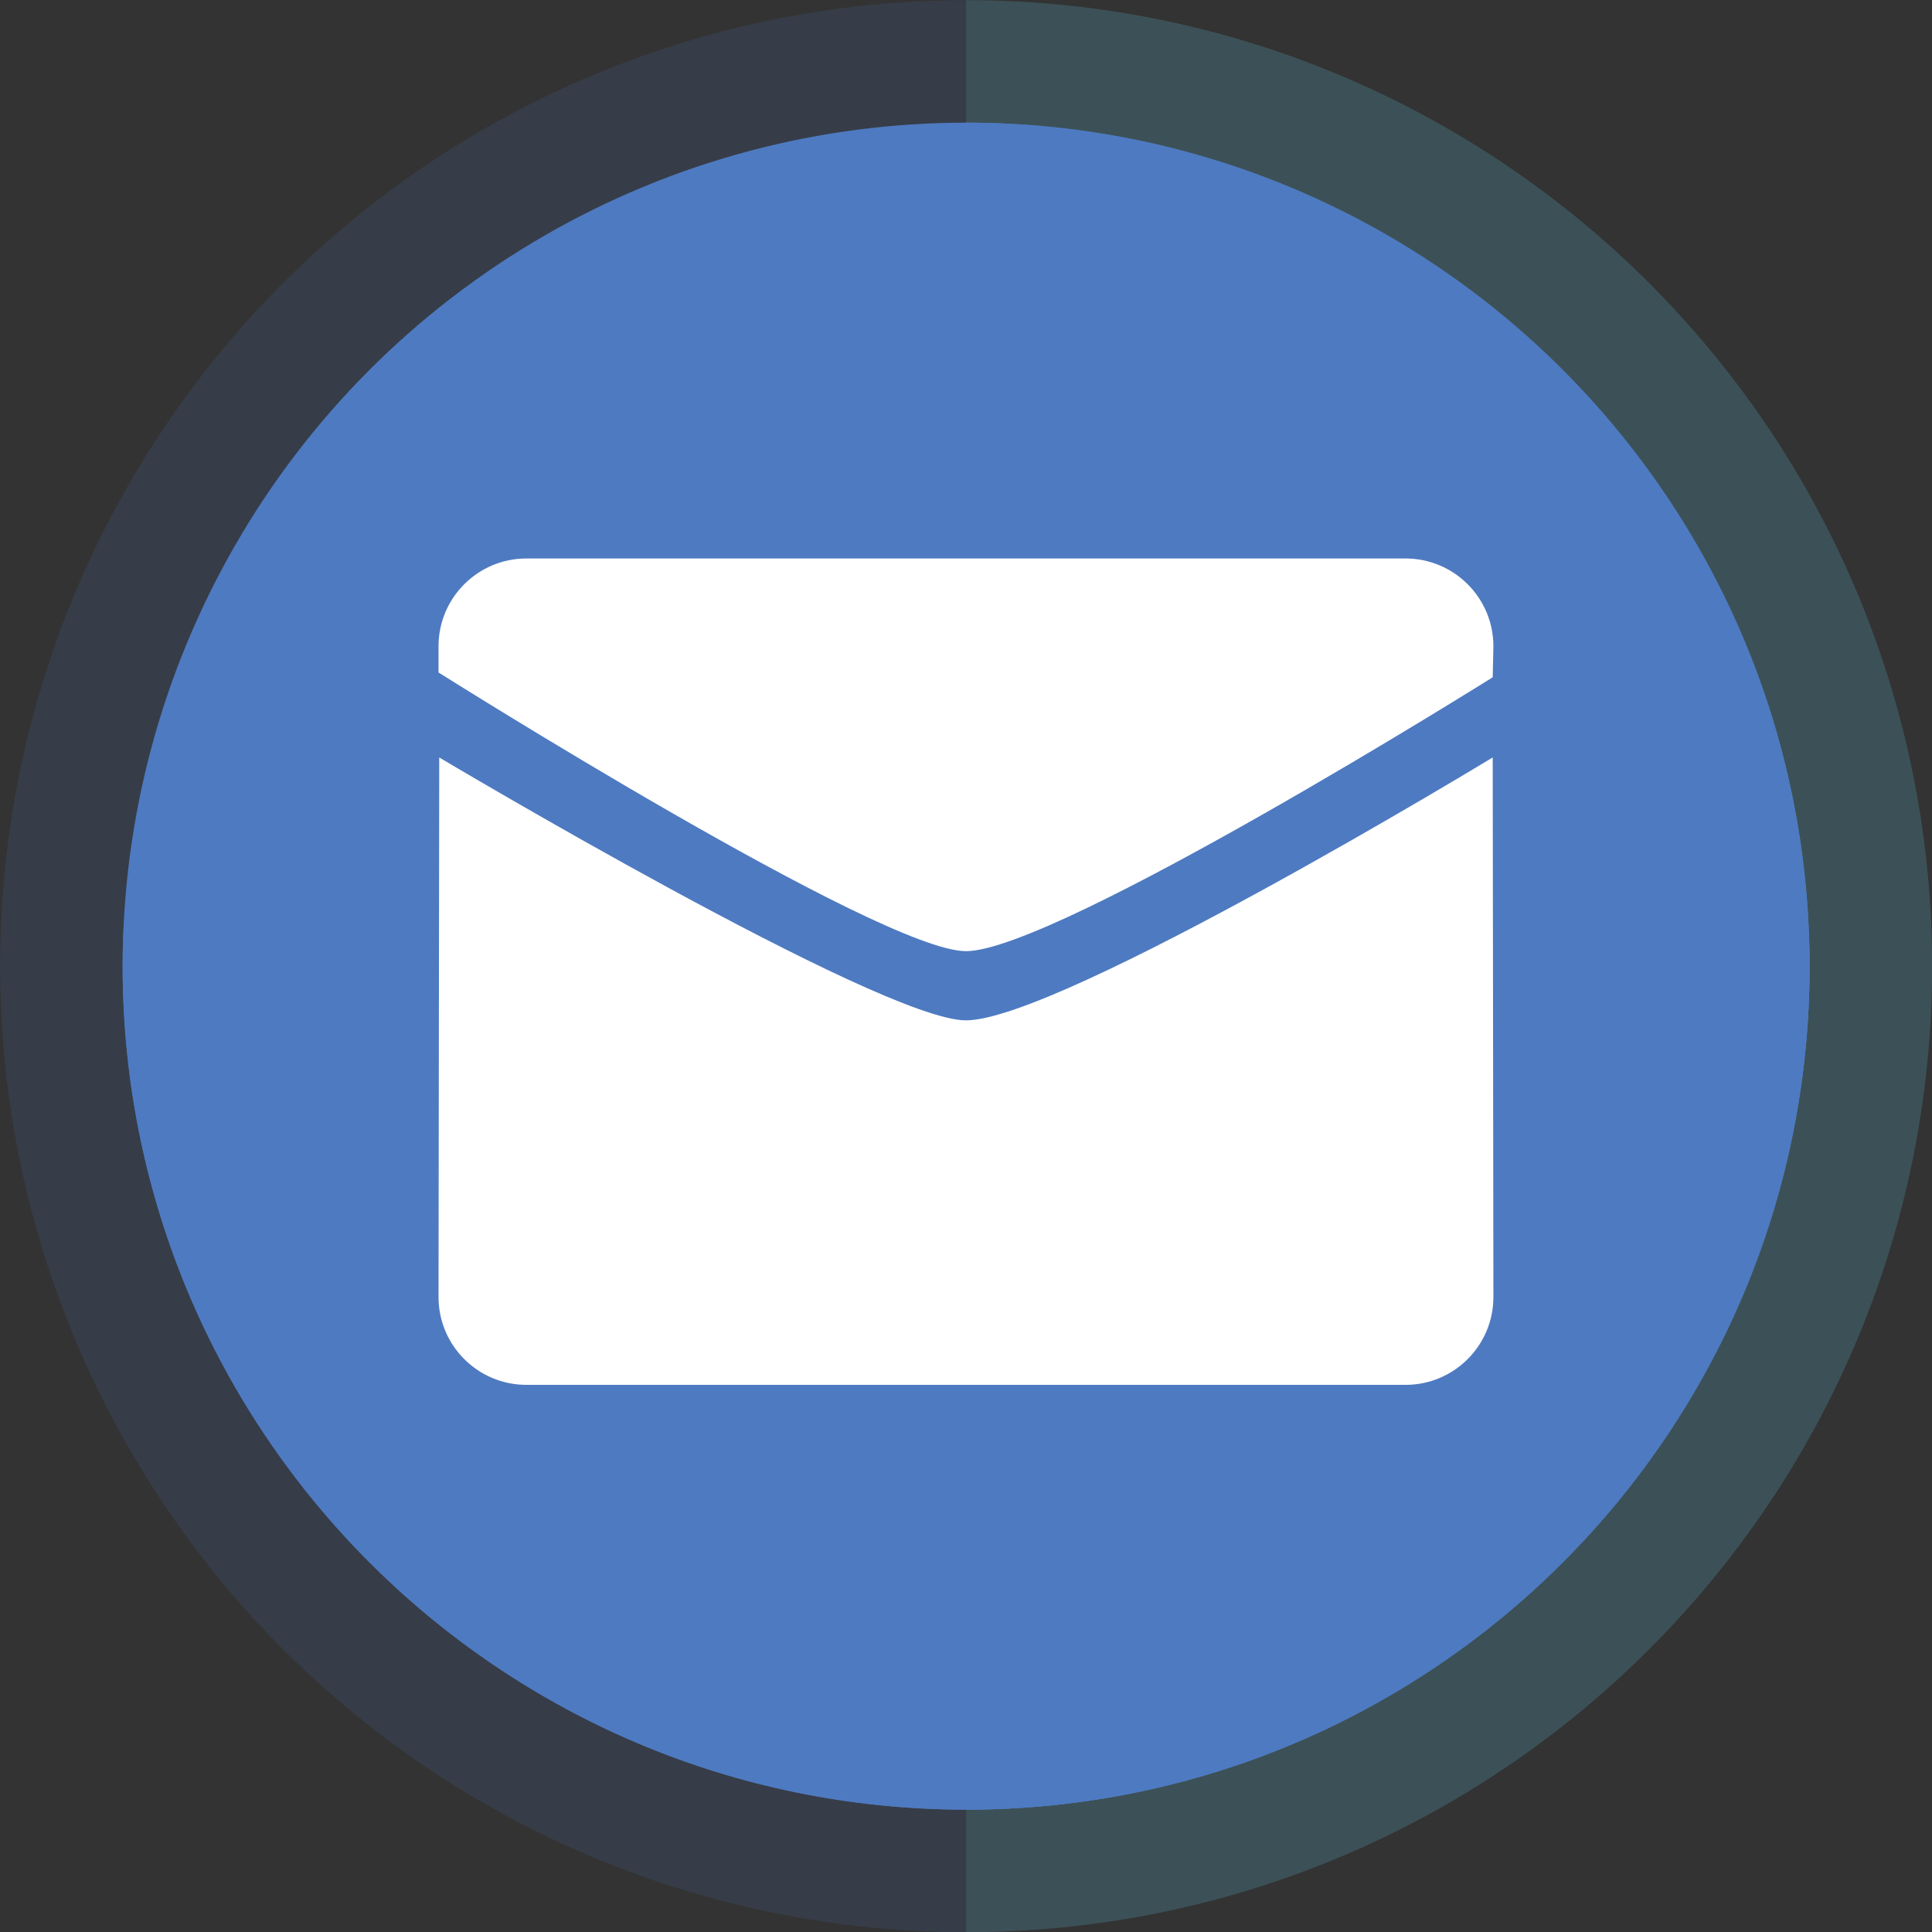 <svg width="150" height="150" xmlns="http://www.w3.org/2000/svg">

 <rect width="100%" height="100%" fill="#333333" stroke="none"/>

 <g>
  <title>background</title>
  <rect fill="none" id="canvas_background" height="402" width="582" y="-1" x="-1"/>
 </g>
 <g>
  <title>Layer 1</title>
  <circle id="svg_2" r="75" opacity="0.15" fill="#4e7ac1" cy="75.013" cx="75.009"/>
  <path id="svg_3" opacity="0.15" fill="#60C3AD" d="m75.009,0.013l0,150c41.42,0 74.998,-33.579 74.998,-75.001c0,-41.421 -33.578,-74.999 -74.998,-74.999z"/>
  <circle id="svg_4" r="65.488" fill="#4e7ac1" cy="75.012" cx="75.009"/>
  <path id="svg_5" fill="#4e7ac1" d="m75.009,9.524l0,130.976c36.166,0 65.486,-29.319 65.486,-65.488c0,-36.167 -29.32,-65.488 -65.486,-65.488z"/>
  <path id="svg_7" fill="#4e7ac1" d="m9.593,72.085c-0.041,0.971 -0.072,1.945 -0.072,2.927c0,36.169 29.318,65.488 65.488,65.488l0,-5.853c-35.188,0 -63.883,-27.752 -65.416,-62.562z"/>
  <path id="svg_8" fill="#4e7ac1" d="m140.423,72.085c-1.533,34.81 -30.229,62.562 -65.414,62.562l0,5.853c36.166,0 65.486,-29.319 65.486,-65.488c0,-0.982 -0.029,-1.956 -0.072,-2.927z"/>
  <path id="svg_9" fill="#FFFFFF" d="m74.996,73.848c-6.655,0 -40.949,-21.637 -40.949,-21.637l0,-2.035c0,-3.761 3.056,-6.816 6.824,-6.816l68.25,0c3.771,0 6.826,3.056 6.826,6.816l-0.053,2.408c0.001,0 -33.921,21.264 -40.898,21.264zm0,5.372c7.297,0 40.898,-20.412 40.898,-20.412l0.053,41.896c0,3.761 -3.055,6.816 -6.826,6.816l-68.25,0c-3.766,0 -6.824,-3.056 -6.824,-6.816l0.055,-41.896c-0.002,0 34.239,20.412 40.894,20.412z"/>
 </g>
</svg>